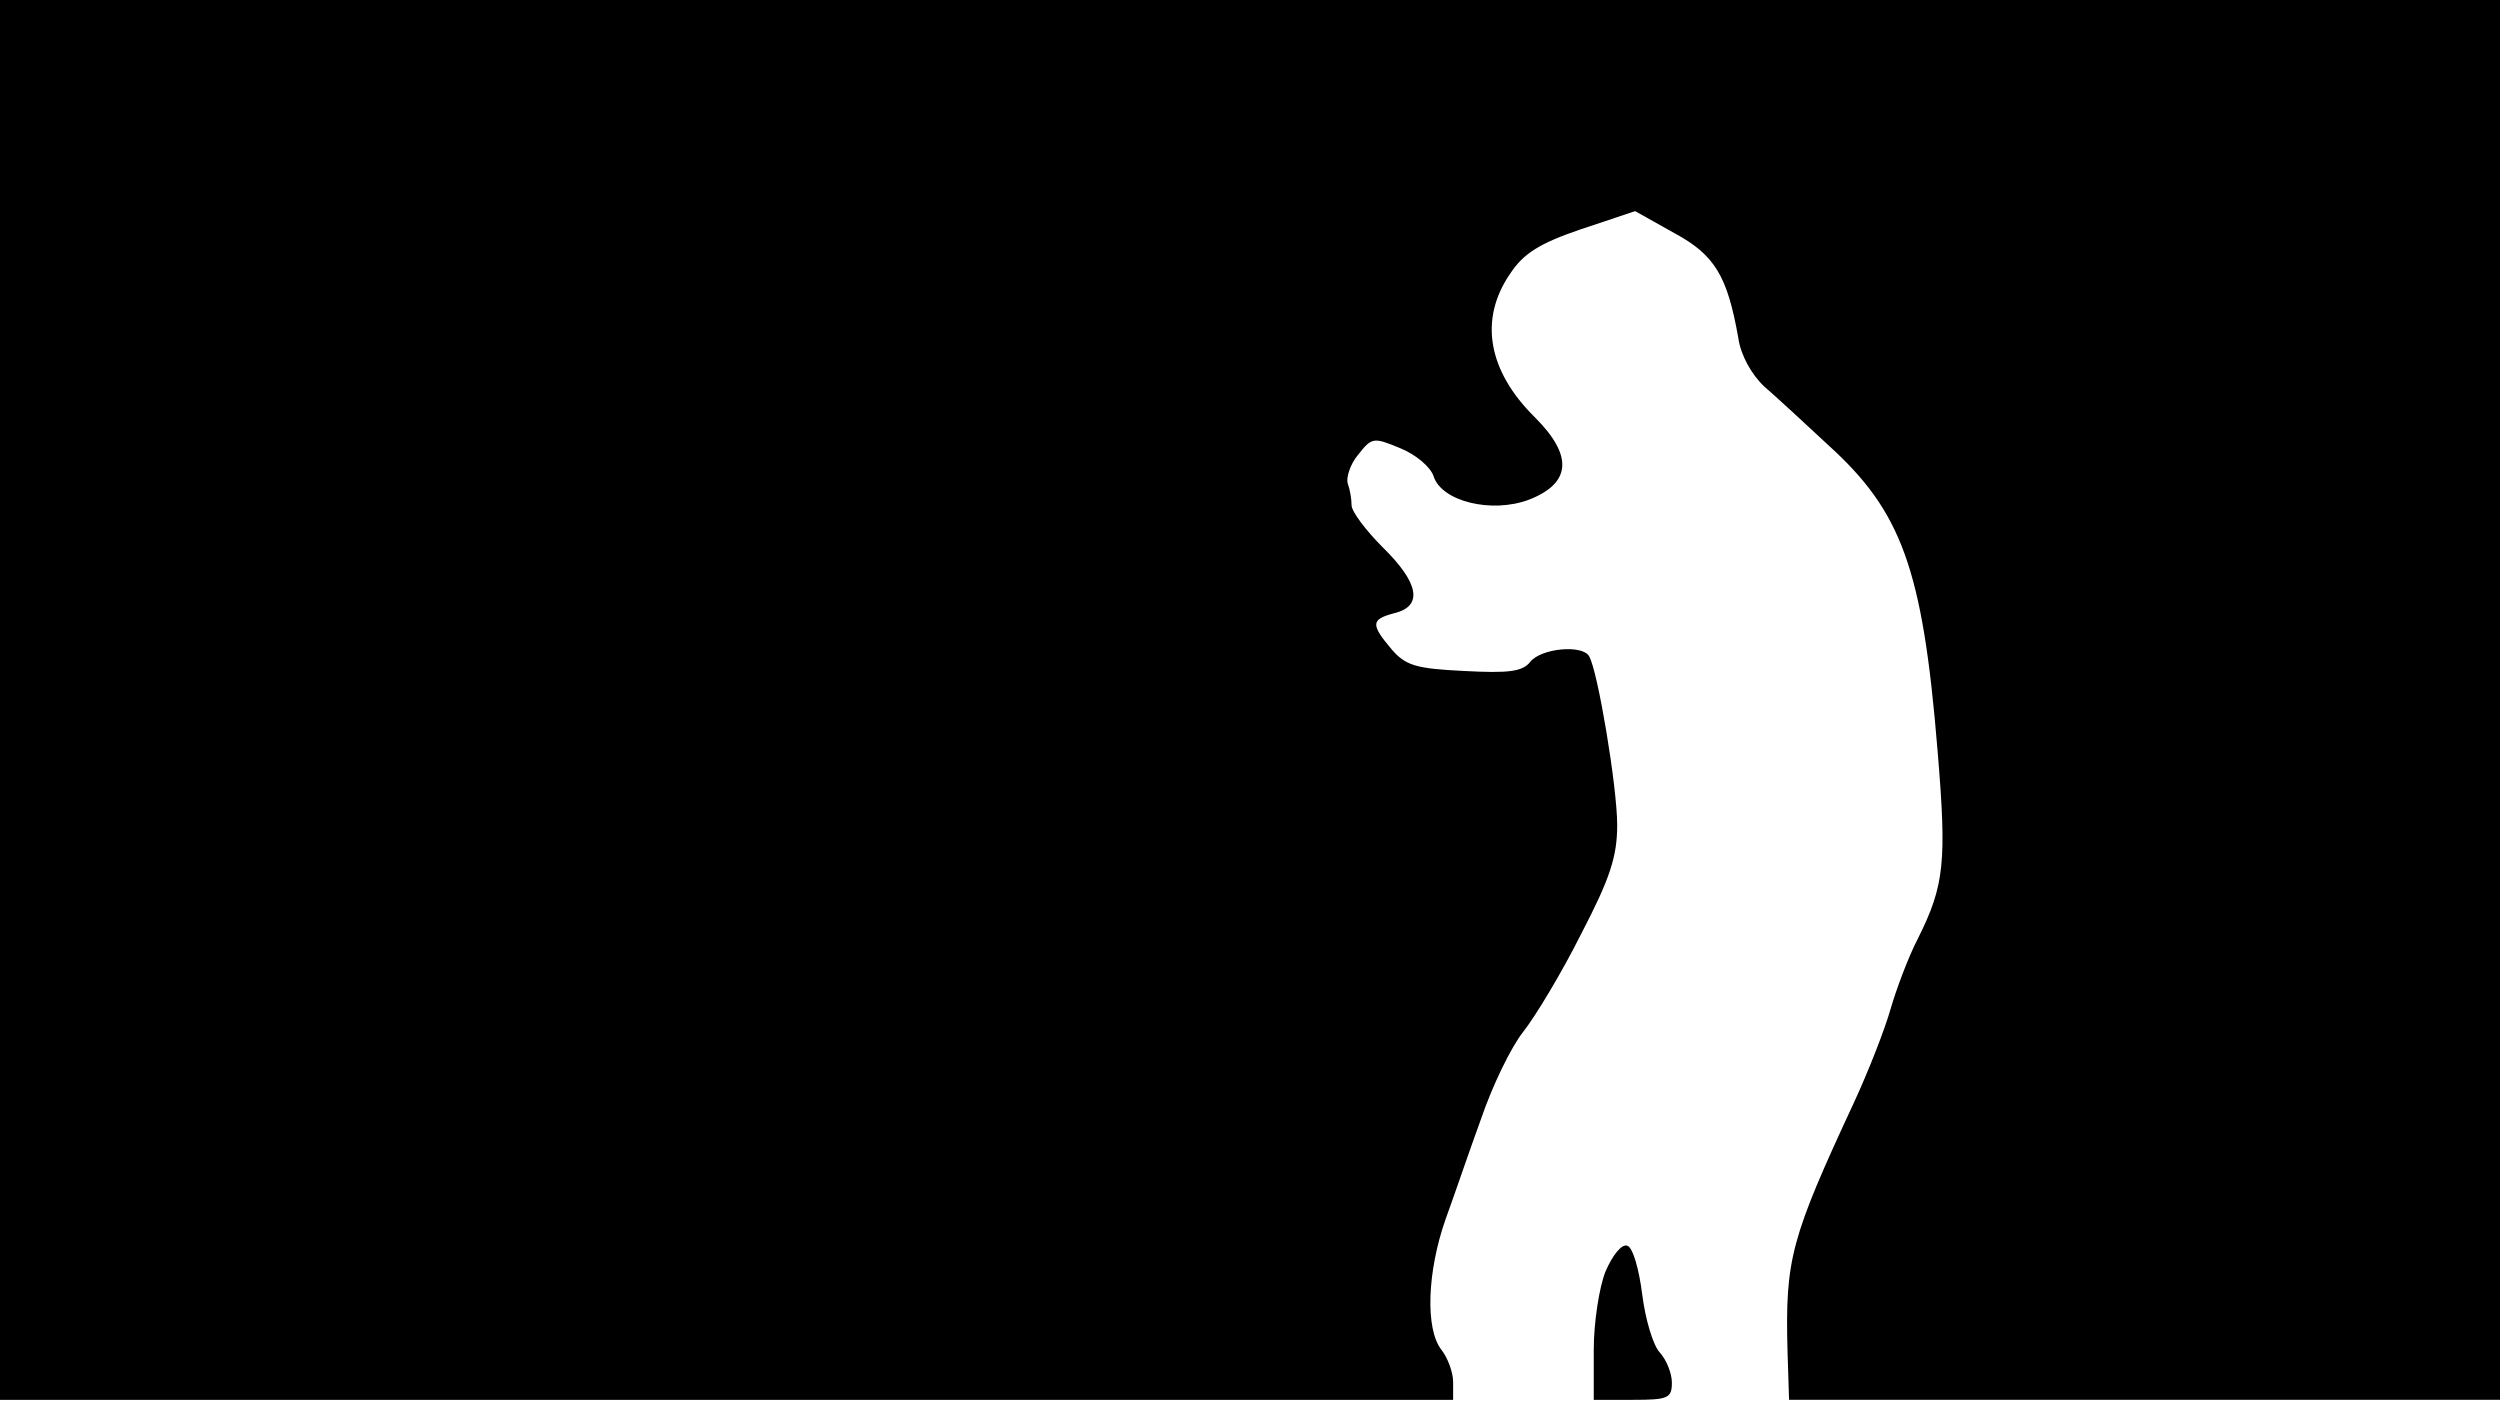 <svg version="1.0" xmlns="http://www.w3.org/2000/svg"
 width="668px" style="transform:scale(1,1.001);" height="375.75px" viewBox="0 0 320 180"
 preserveAspectRatio="xMidYMid meet">
<g transform="translate(0,180) scale(0.1,-0.1)"
fill="#000000" stroke="none">
<path d="M0 905 l0 -895 930 0 930 0 0 23 c0 12 -7 31 -15 41 -21 27 -18 100 5 166 11
30 31 89 46 130 14 41 38 91 54 111 15 19 49 75 74 125 37 71 46 99 46 139 0
49 -25 198 -36 216 -9 15 -61 10 -75 -7 -10 -13 -28 -15 -85 -12 -62 3 -75 7
-93 28 -27 32 -26 38 4 46 37 9 31 39 -15 84 -22 22 -40 46 -40 54 0 8 -2 20
-5 28 -2 7 3 24 13 36 18 23 20 23 54 9 20 -8 39 -24 43 -36 10 -32 74 -48
122 -30 54 21 57 56 8 105 -61 60 -72 126 -32 184 17 26 38 39 91 57 l69 23
50 -28 c52 -28 68 -55 82 -134 3 -22 17 -47 33 -62 15 -13 52 -47 82 -75 94
-85 121 -158 140 -390 12 -143 9 -173 -25 -241 -13 -25 -28 -66 -35 -90 -7
-25 -28 -79 -47 -120 -81 -174 -88 -200 -85 -317 l2 -63 455 0 455 0 0 895 0
895 -1600 0 -1600 0 0 -895z"/>
<path d="M2055 174 c-8 -20 -15 -65 -15 -100 l0 -64 50 0 c45 0 50 2 50 22 0 12 -7 29
-15 38 -9 9 -19 43 -23 75 -4 32 -12 60 -19 62 -7 3 -19 -12 -28 -33z"/>
</g>
</svg>
